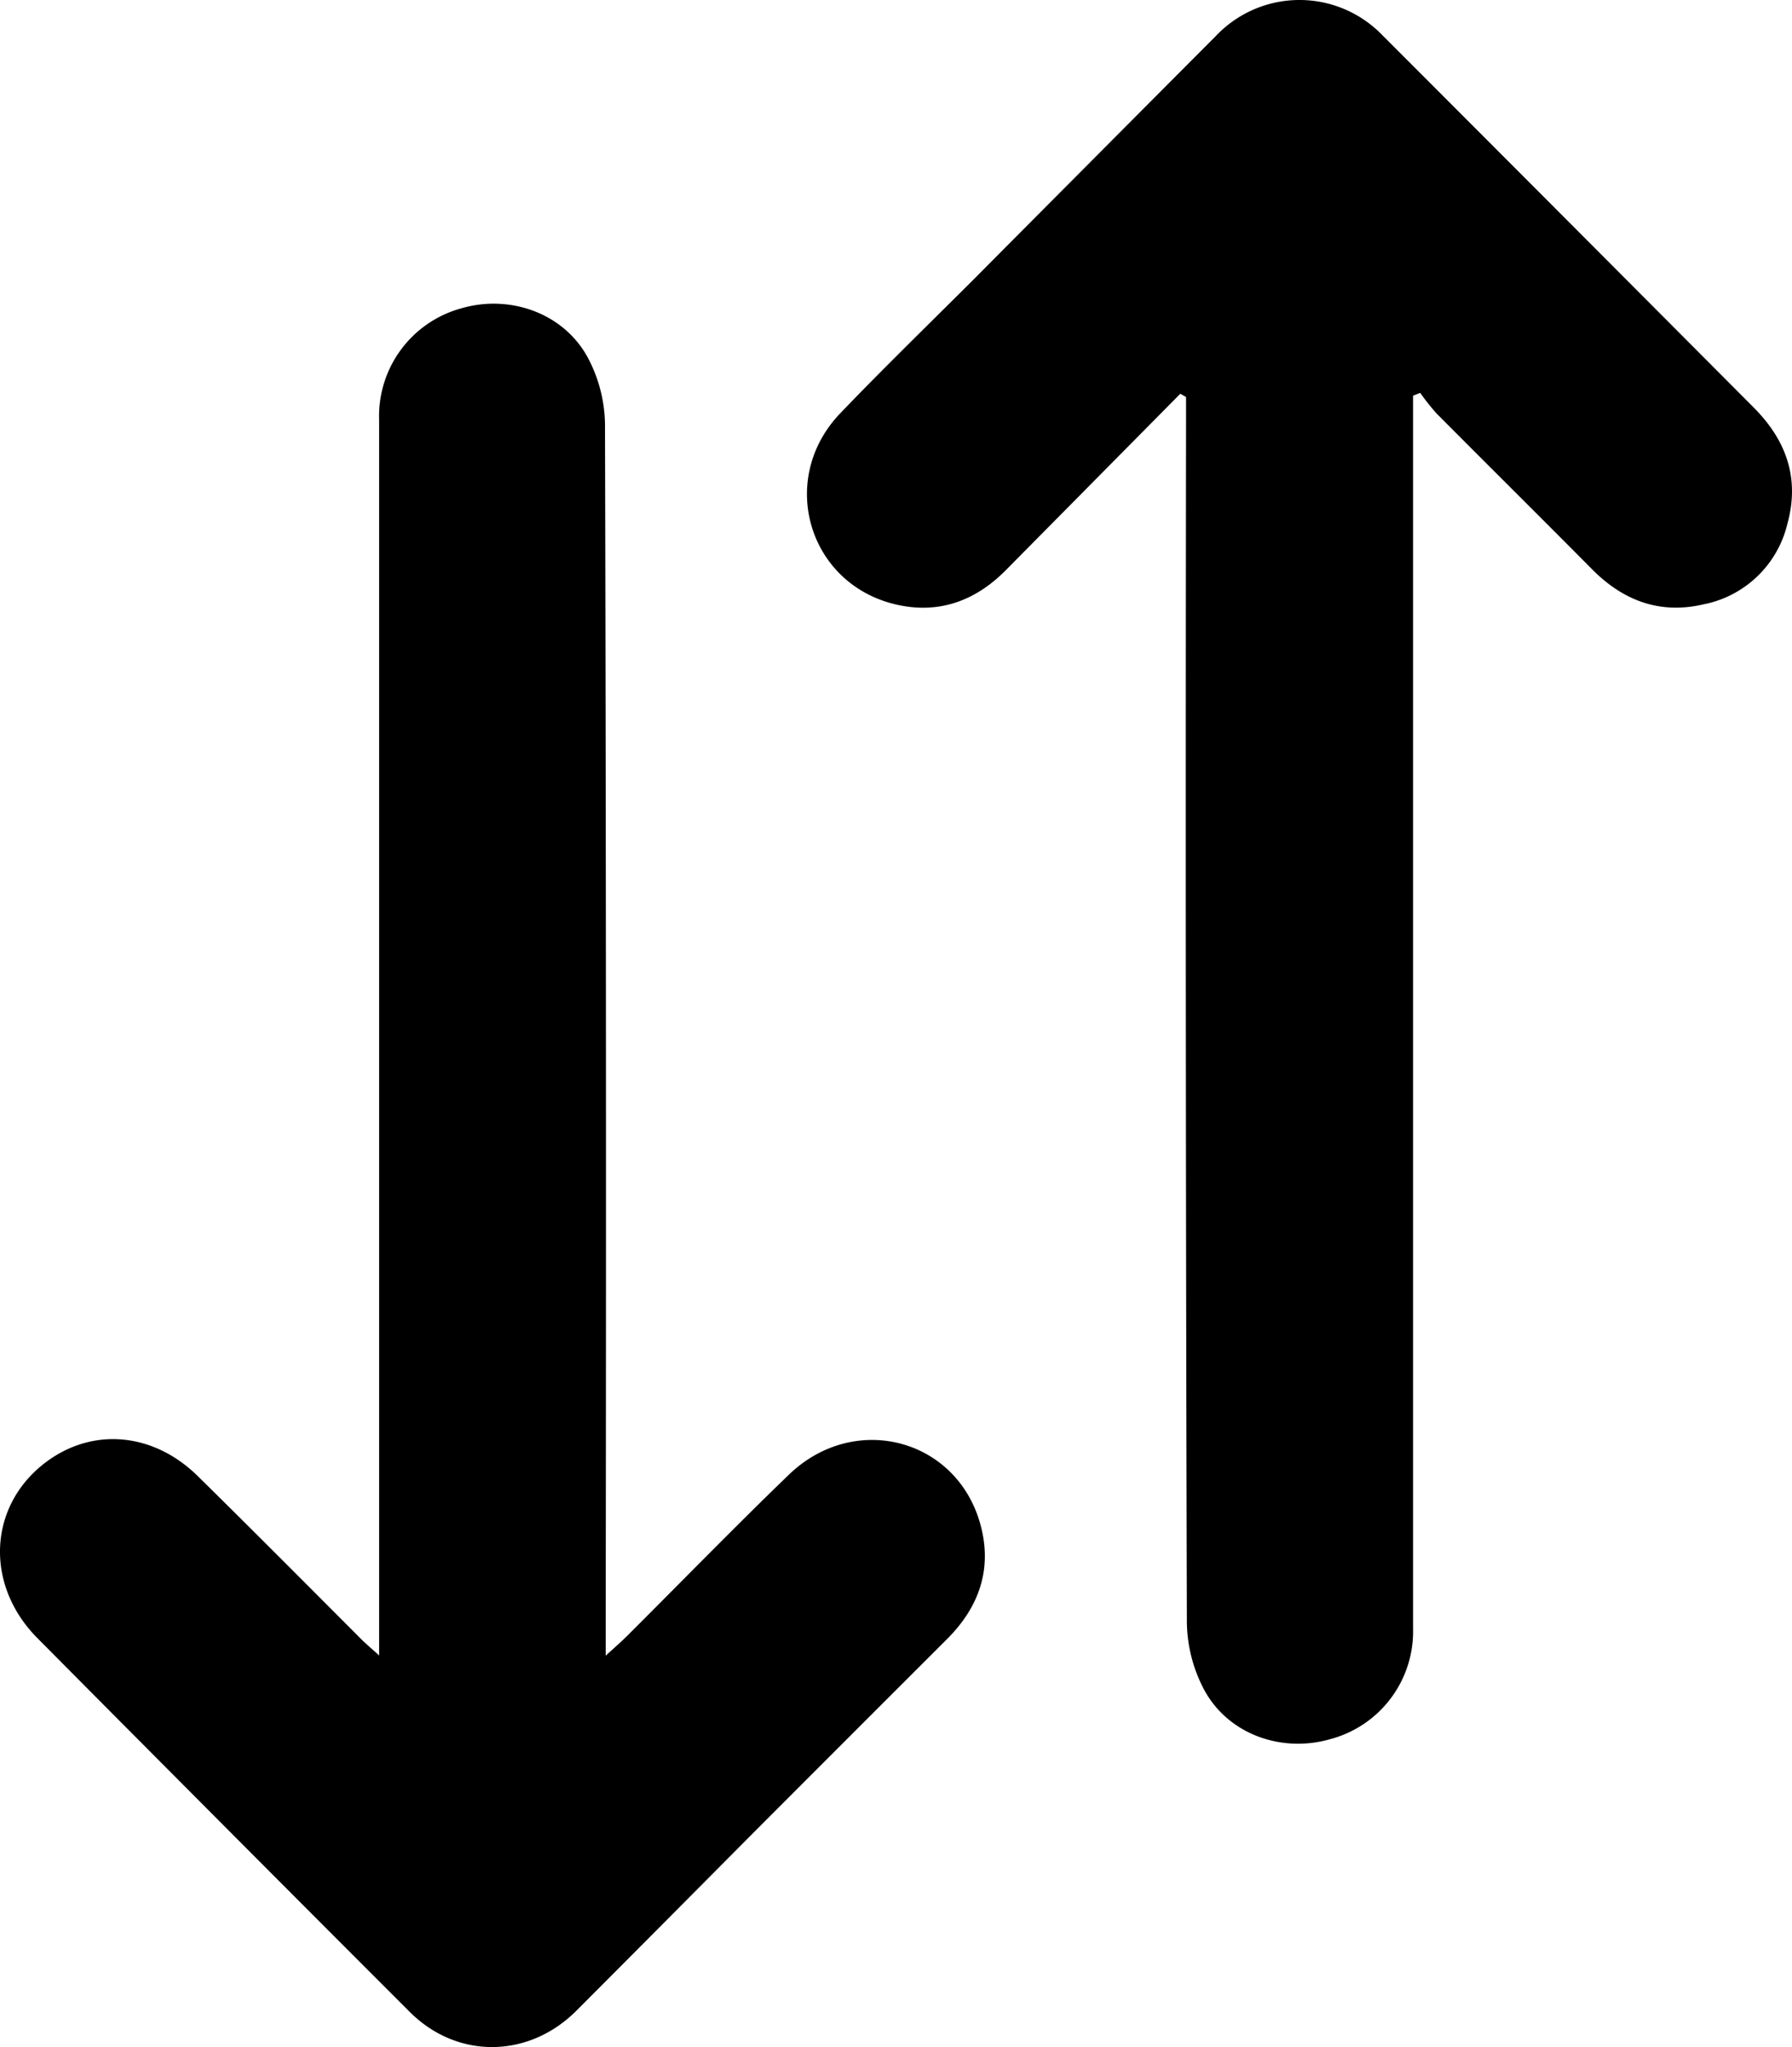 <svg xmlns="http://www.w3.org/2000/svg" viewBox="0 0 283.61 323.82"><title>swap</title><g id="Layer_2" data-name="Layer 2"><g id="Layer_1-2" data-name="Layer 1"><path d="M60,261.83v-5q0-95.26,0-190.52A17.67,17.67,0,0,1,73,48.77c7.65-2.24,16.17.72,20,7.74a23.06,23.06,0,0,1,2.75,10.6q.24,94.7.11,189.39v5.38c1.42-1.31,2.37-2.13,3.26-3,8.57-8.54,17-17.21,25.72-25.62,10.5-10.13,26.91-5.65,30.43,8.26,1.74,6.87-.41,12.76-5.37,17.71q-15.63,15.6-31.24,31.23Q105,304.23,91.25,318c-7.55,7.59-18.87,7.74-26.39.23q-29.52-29.5-58.93-59.12c-8.62-8.68-7.71-21.51,1.86-28.22,7.32-5.13,16.63-4.18,23.51,2.58,8.54,8.4,17,16.91,25.45,25.37C57.59,259.72,58.5,260.49,60,261.83Z"/><path d="M186.8,62.28Q173,76.23,159.2,90.17c-4.83,4.89-10.64,7-17.36,5.45C127.88,92.4,123,75.76,133,65.35c6.82-7.11,13.92-14,20.88-20.94Q173.18,25,192.44,5.68a18.23,18.23,0,0,1,26.39-.06Q248.21,35,277.53,64.44c5.16,5.16,7.33,11.19,5.36,18.37a17,17,0,0,1-13.3,12.78C262.7,97.2,256.86,95,251.93,90c-8.17-8.24-16.42-16.4-24.6-24.63a36.67,36.67,0,0,1-2.56-3.23l-1.13.44v4.17q0,95.45,0,190.88a17.63,17.63,0,0,1-13.12,17.45c-7.54,2.17-15.88-.64-19.79-7.53a23.3,23.3,0,0,1-2.89-10.92q-.26-94.88-.13-189.76V62.79Z"/></g></g></svg>
